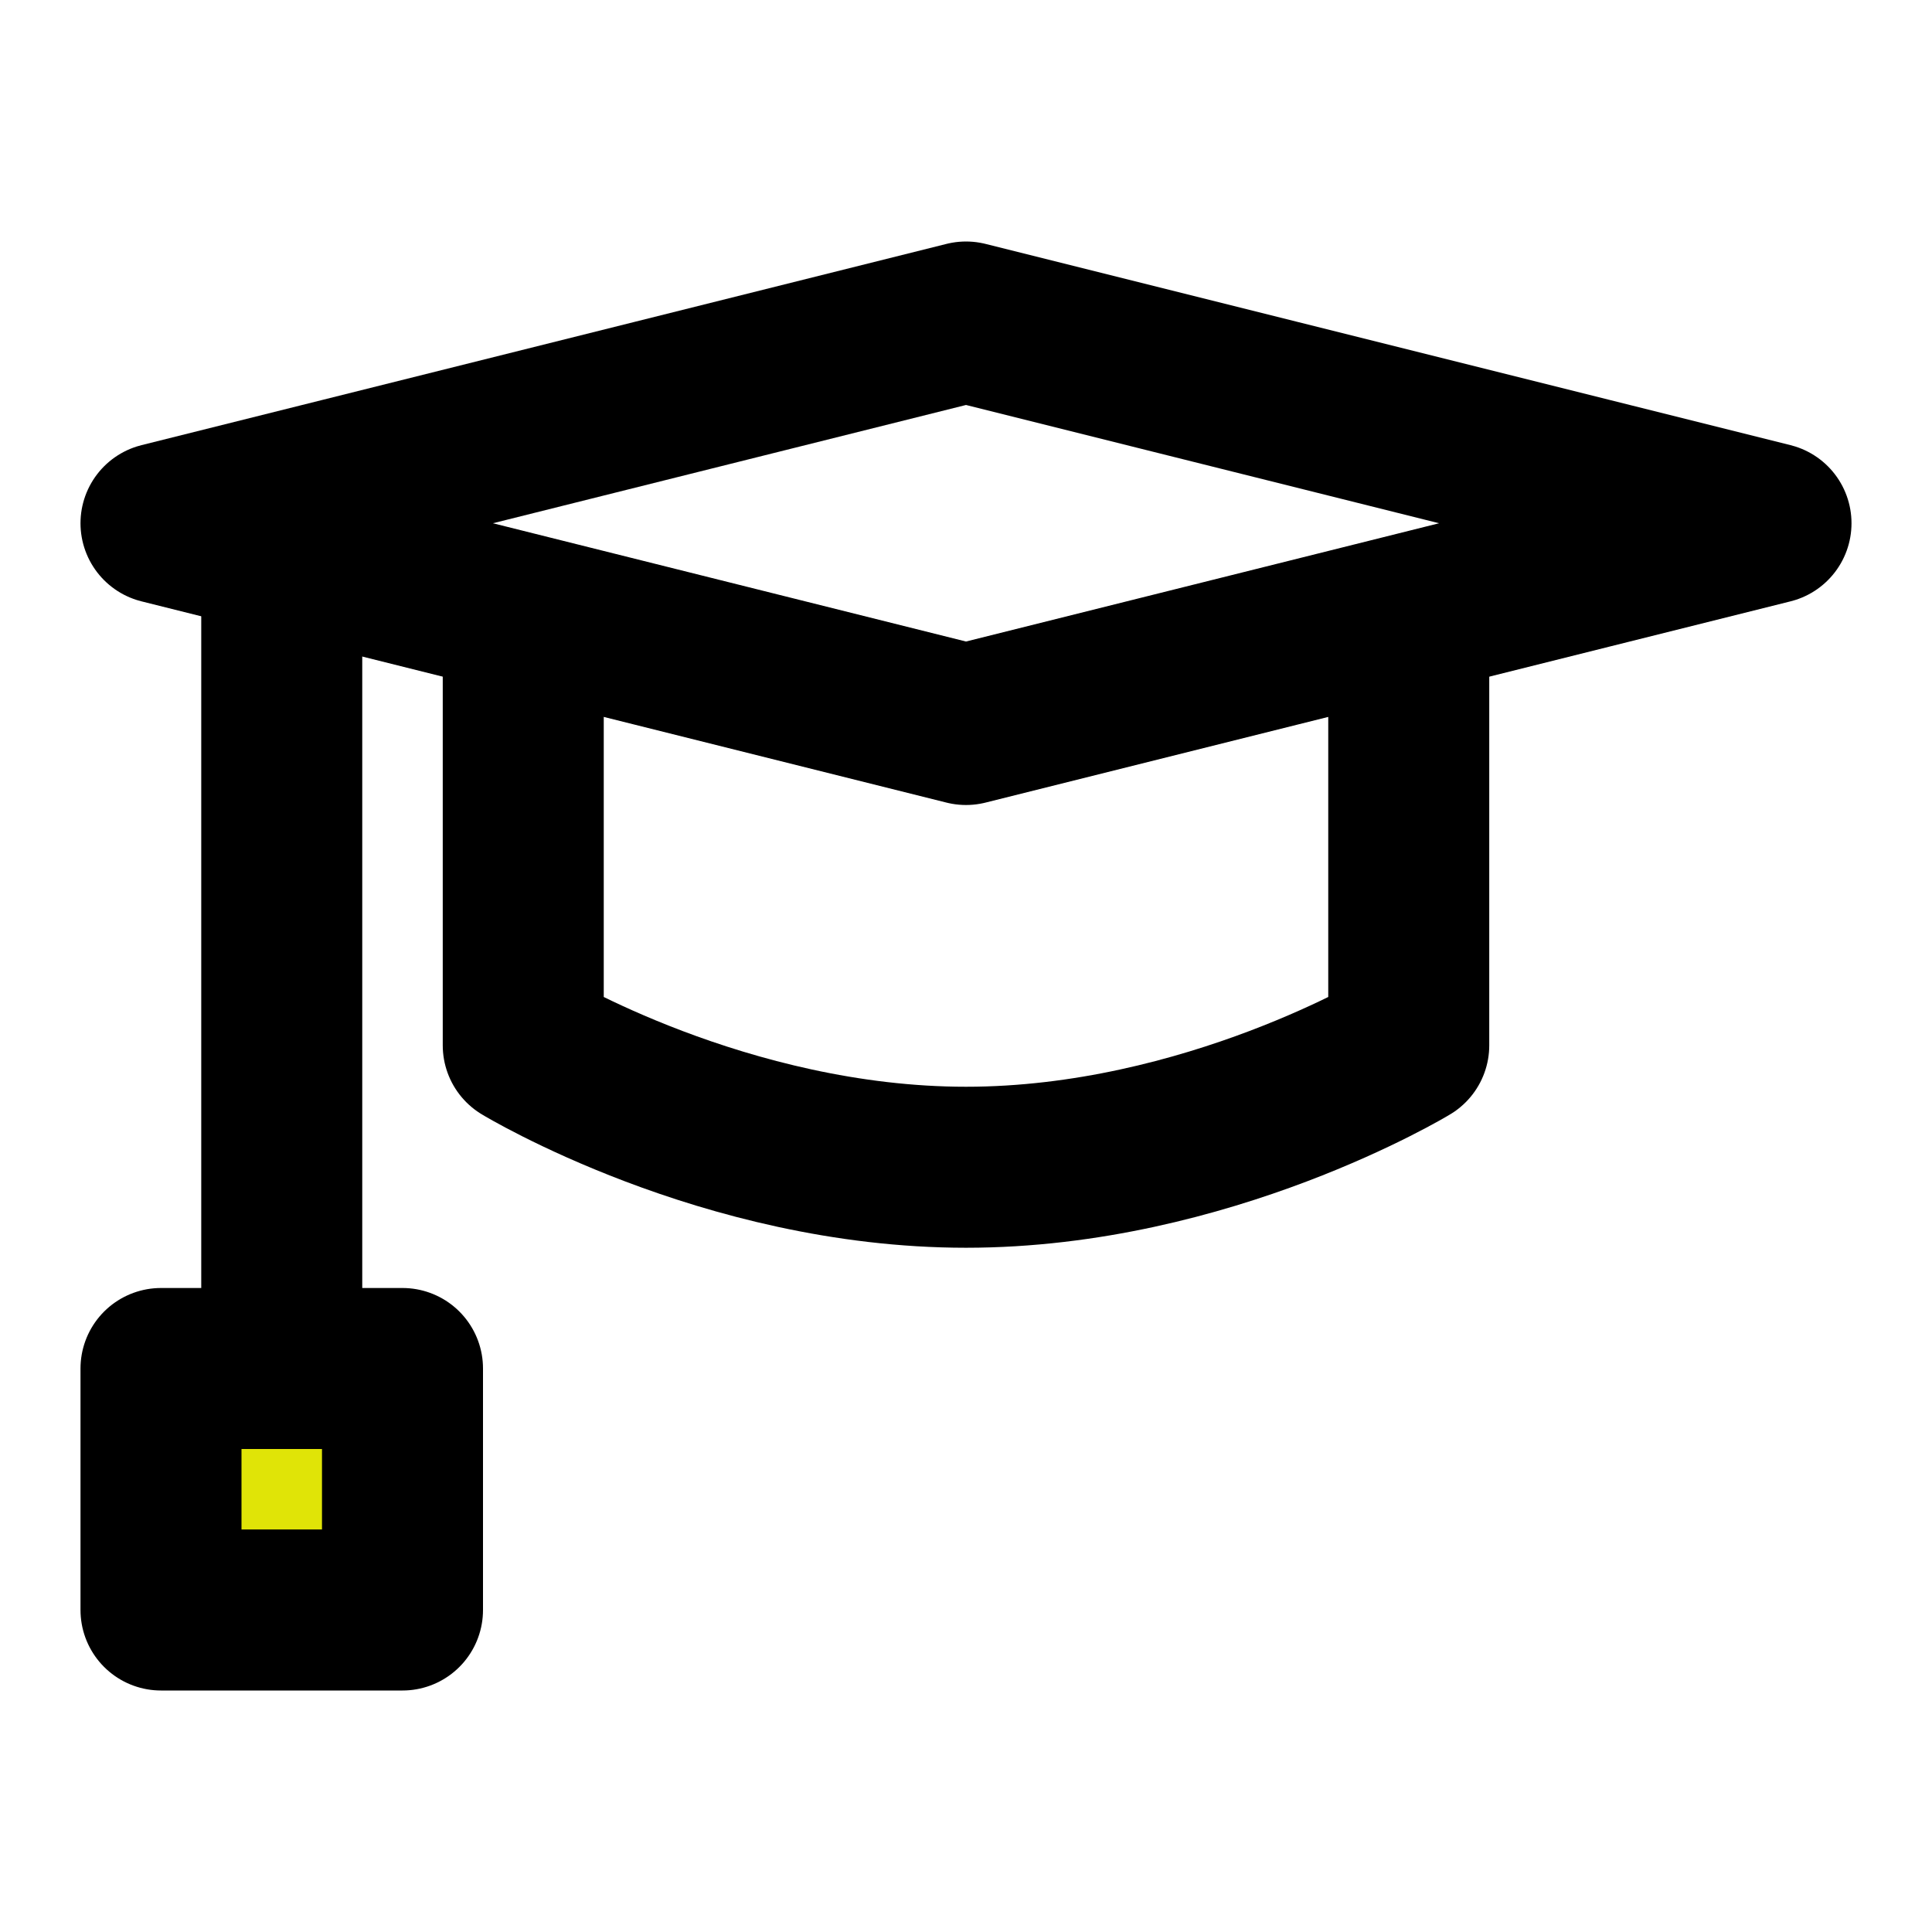 <!DOCTYPE svg PUBLIC "-//W3C//DTD SVG 1.1//EN" "http://www.w3.org/Graphics/SVG/1.1/DTD/svg11.dtd">
<!-- Uploaded to: SVG Repo, www.svgrepo.com, Transformed by: SVG Repo Mixer Tools -->
<svg width="800px" height="800px" viewBox="0 0 48 48" fill="none" xmlns="http://www.w3.org/2000/svg">
<g id="SVGRepo_bgCarrier" stroke-width="0"/>
<g id="SVGRepo_tracerCarrier" stroke-linecap="round" stroke-linejoin="round"/>
<g id="SVGRepo_iconCarrier"> <path d="M4 13L24 8L44 13L24 18L4 13Z" stroke="#000000" stroke-width="4" stroke-linecap="round" stroke-linejoin="round"/> <path d="M13 16V25.971C13 25.971 18 29 24 29C30 29 35 25.971 35 25.971V16" stroke="#000000" stroke-width="4" stroke-linecap="round" stroke-linejoin="round"/> <path d="M7 14V36" stroke="#000000" stroke-width="4" stroke-linecap="round" stroke-linejoin="round"/> <rect x="4" y="34" width="6" height="6" fill="#e0e407" stroke="#000000" stroke-width="4" stroke-linecap="round" stroke-linejoin="round"/> </g>
</svg>